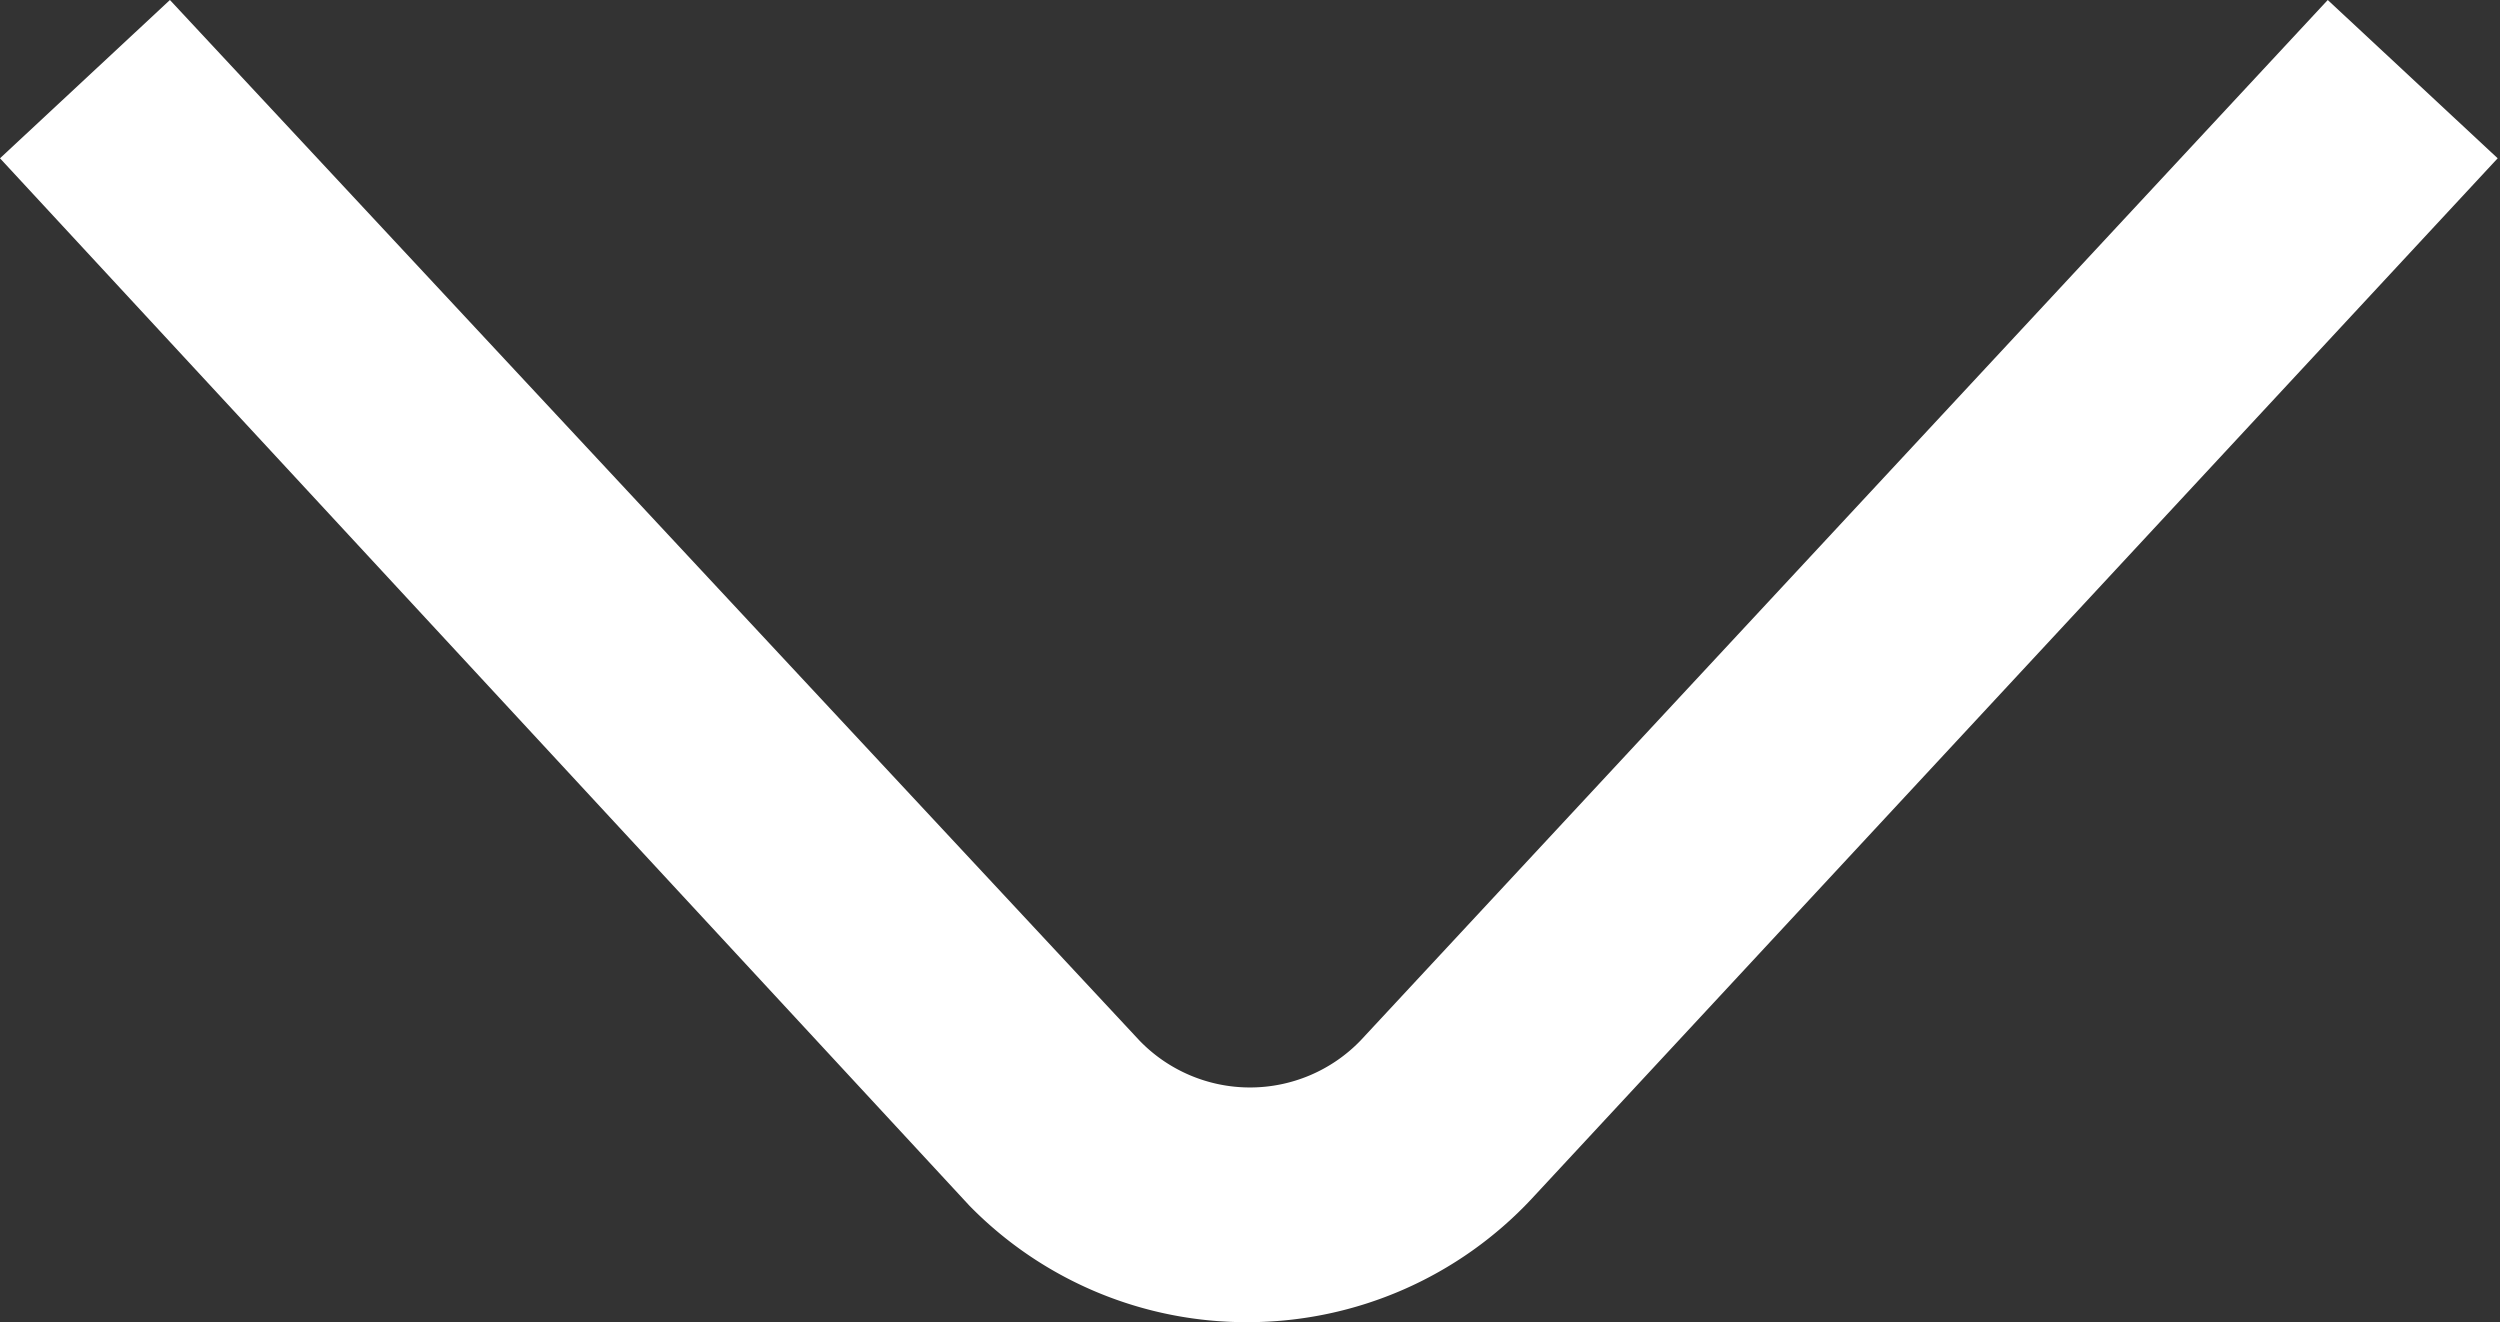 <svg xmlns="http://www.w3.org/2000/svg" viewBox="0 0 21.48 11.36"><rect x="0" y="0" width="21.48" height="11.36" fill="#333333" stroke="none"/><defs><style>.cls-1{fill:#fff;}</style></defs><title>caret-down</title><g id="Layer_2" data-name="Layer 2"><g id="katman_1" data-name="katman 1"><g id="_Group_" data-name="&lt;Group&gt;"><path class="cls-1" d="M10.74,11.36a3.33,3.33,0,0,1-2.41-1L0,1.36,1.46,0,9.79,8.94a1.32,1.32,0,0,0,1.9,0L20,0l1.46,1.36L13.16,10.3A3.34,3.34,0,0,1,10.74,11.36Z"/></g></g></g></svg>